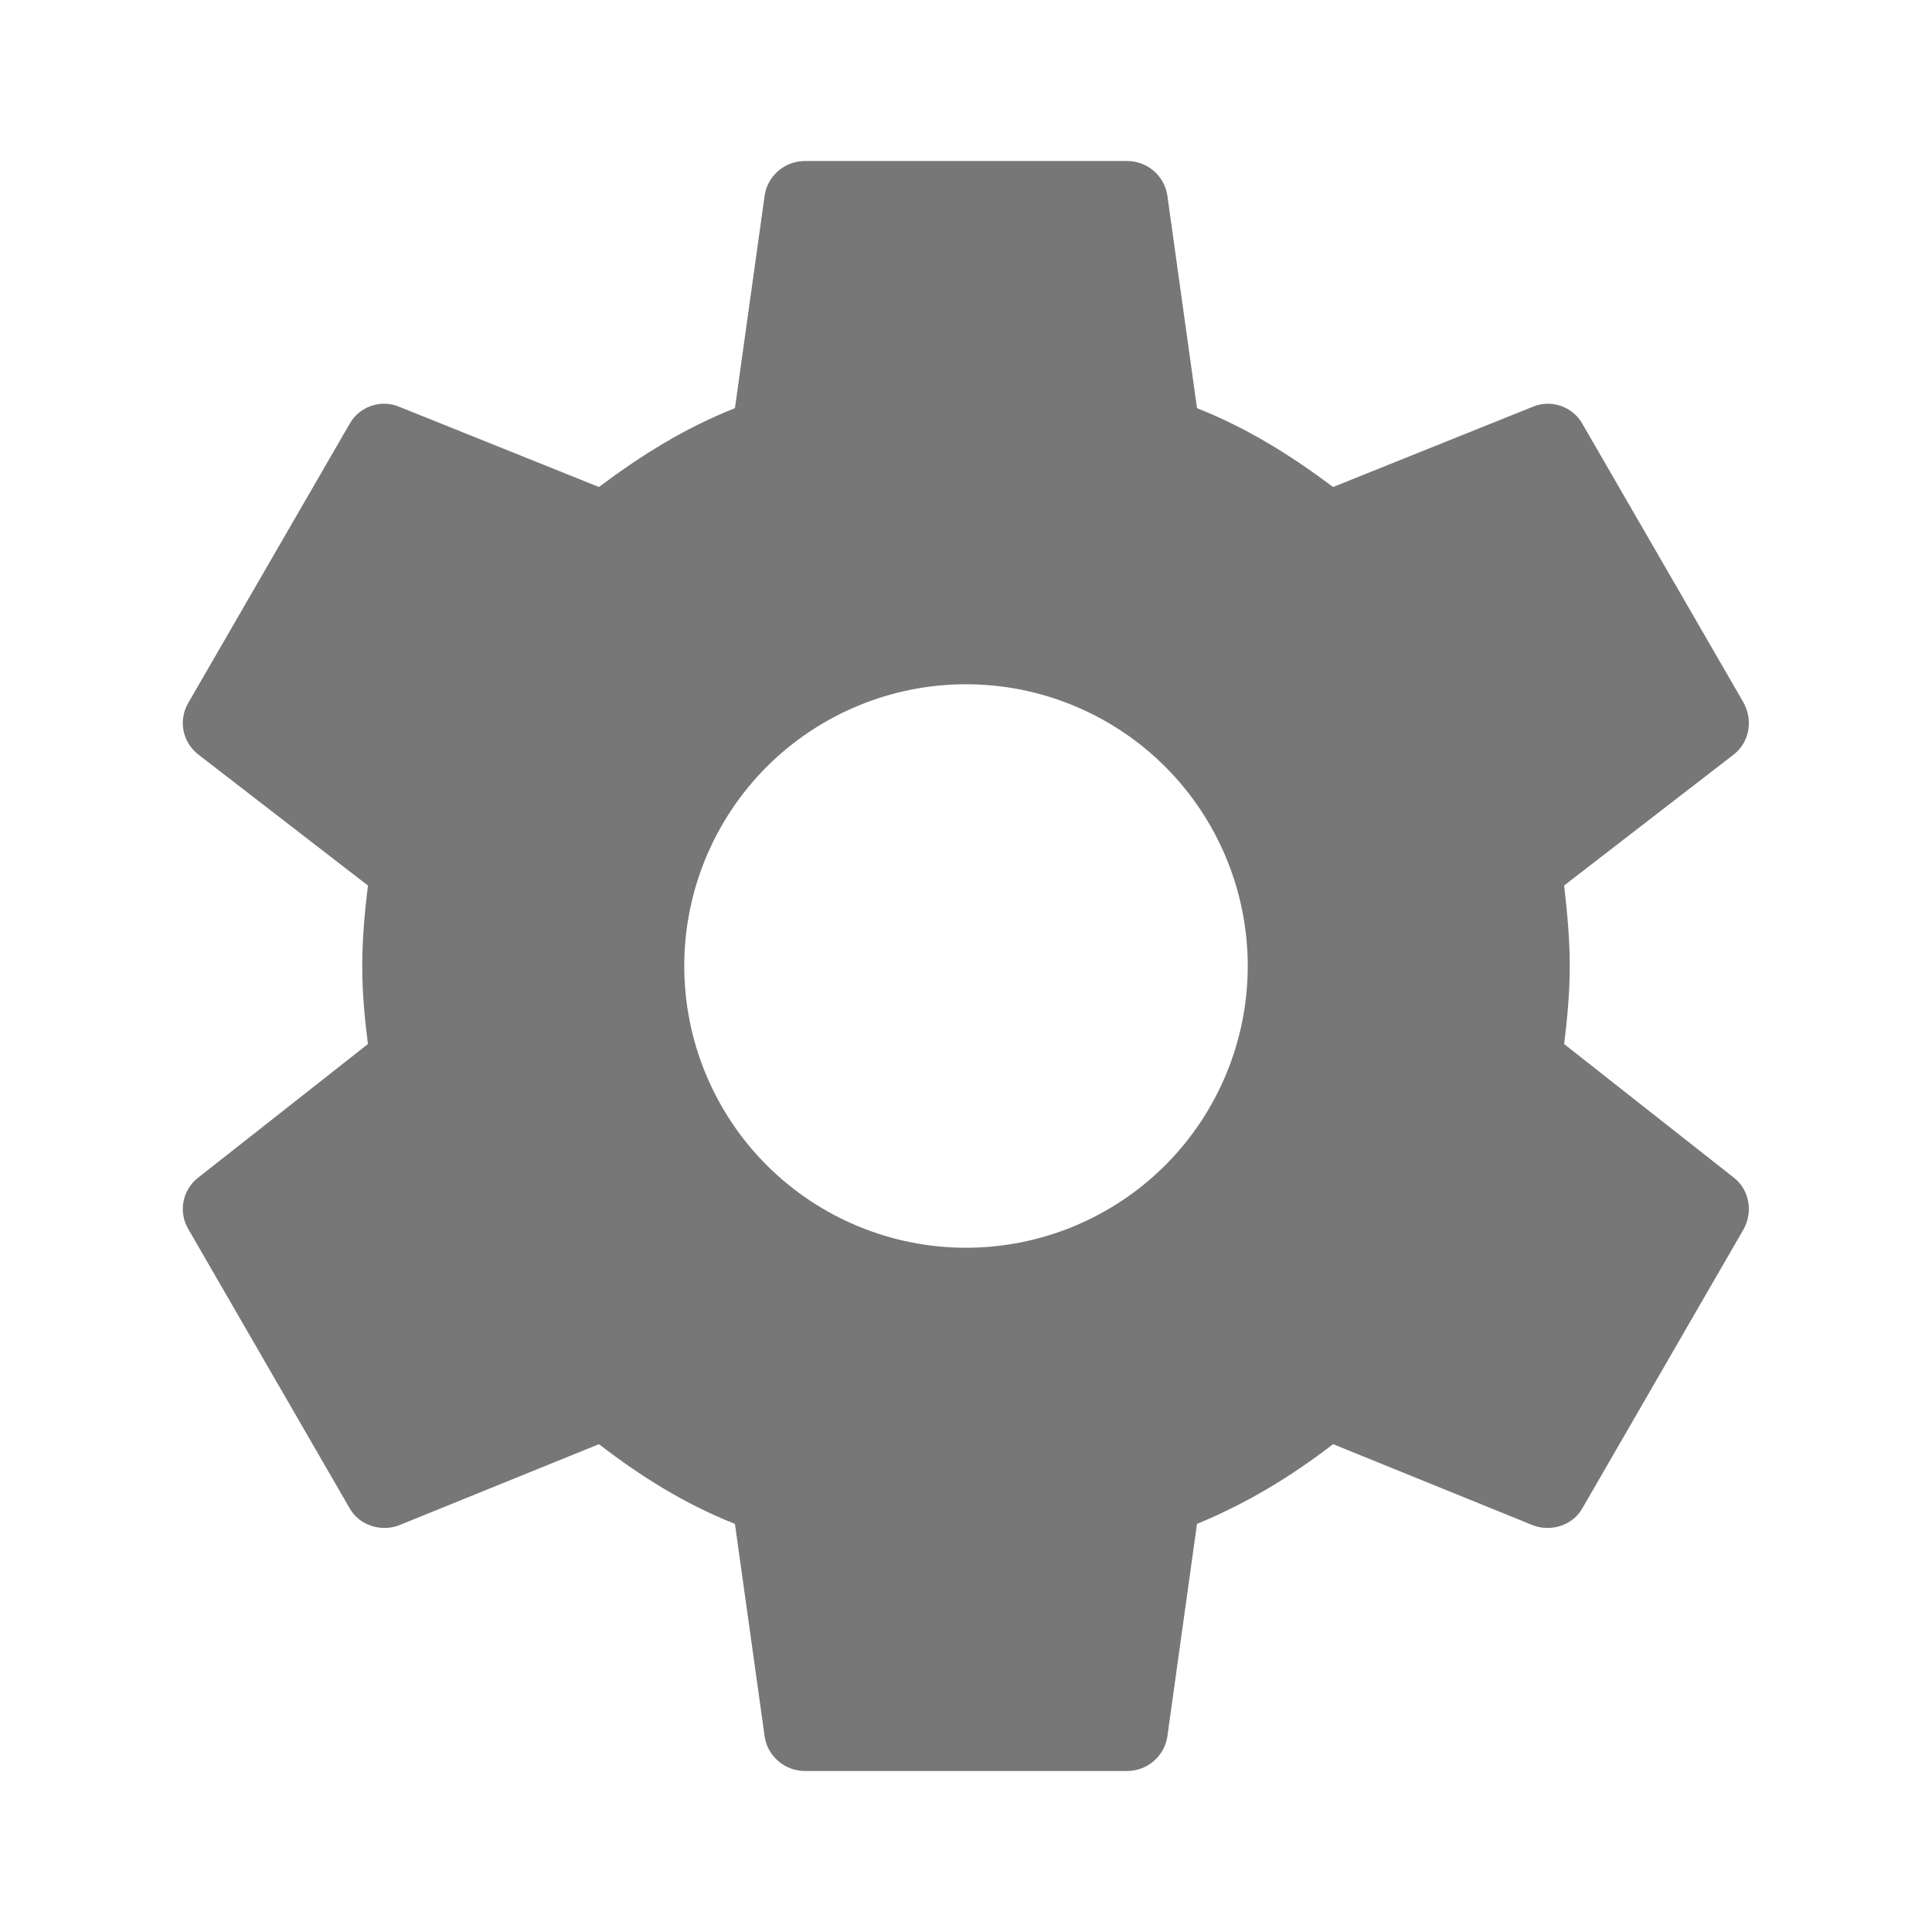 <svg width="30" height="30" viewBox="0 0 30 30" fill="none" xmlns="http://www.w3.org/2000/svg">
<path d="M15 19.375C13.84 19.375 12.727 18.914 11.906 18.094C11.086 17.273 10.625 16.16 10.625 15C10.625 13.84 11.086 12.727 11.906 11.906C12.727 11.086 13.84 10.625 15 10.625C16.16 10.625 17.273 11.086 18.094 11.906C18.914 12.727 19.375 13.84 19.375 15C19.375 16.16 18.914 17.273 18.094 18.094C17.273 18.914 16.16 19.375 15 19.375ZM24.288 16.212C24.337 15.812 24.375 15.412 24.375 15C24.375 14.588 24.337 14.175 24.288 13.75L26.925 11.713C27.163 11.525 27.225 11.188 27.075 10.912L24.575 6.588C24.425 6.312 24.087 6.2 23.812 6.312L20.7 7.562C20.05 7.075 19.375 6.65 18.587 6.338L18.125 3.025C18.1 2.878 18.023 2.744 17.909 2.648C17.794 2.552 17.649 2.5 17.5 2.5H12.5C12.188 2.5 11.925 2.725 11.875 3.025L11.412 6.338C10.625 6.65 9.95 7.075 9.3 7.562L6.188 6.312C5.912 6.2 5.575 6.312 5.425 6.588L2.925 10.912C2.763 11.188 2.837 11.525 3.075 11.713L5.713 13.75C5.662 14.175 5.625 14.588 5.625 15C5.625 15.412 5.662 15.812 5.713 16.212L3.075 18.288C2.837 18.475 2.763 18.812 2.925 19.087L5.425 23.413C5.575 23.688 5.912 23.788 6.188 23.688L9.3 22.425C9.95 22.925 10.625 23.35 11.412 23.663L11.875 26.975C11.925 27.275 12.188 27.5 12.5 27.5H17.5C17.812 27.5 18.075 27.275 18.125 26.975L18.587 23.663C19.375 23.337 20.05 22.925 20.7 22.425L23.812 23.688C24.087 23.788 24.425 23.688 24.575 23.413L27.075 19.087C27.225 18.812 27.163 18.475 26.925 18.288L24.288 16.212Z" fill="#777777"/>
</svg>
